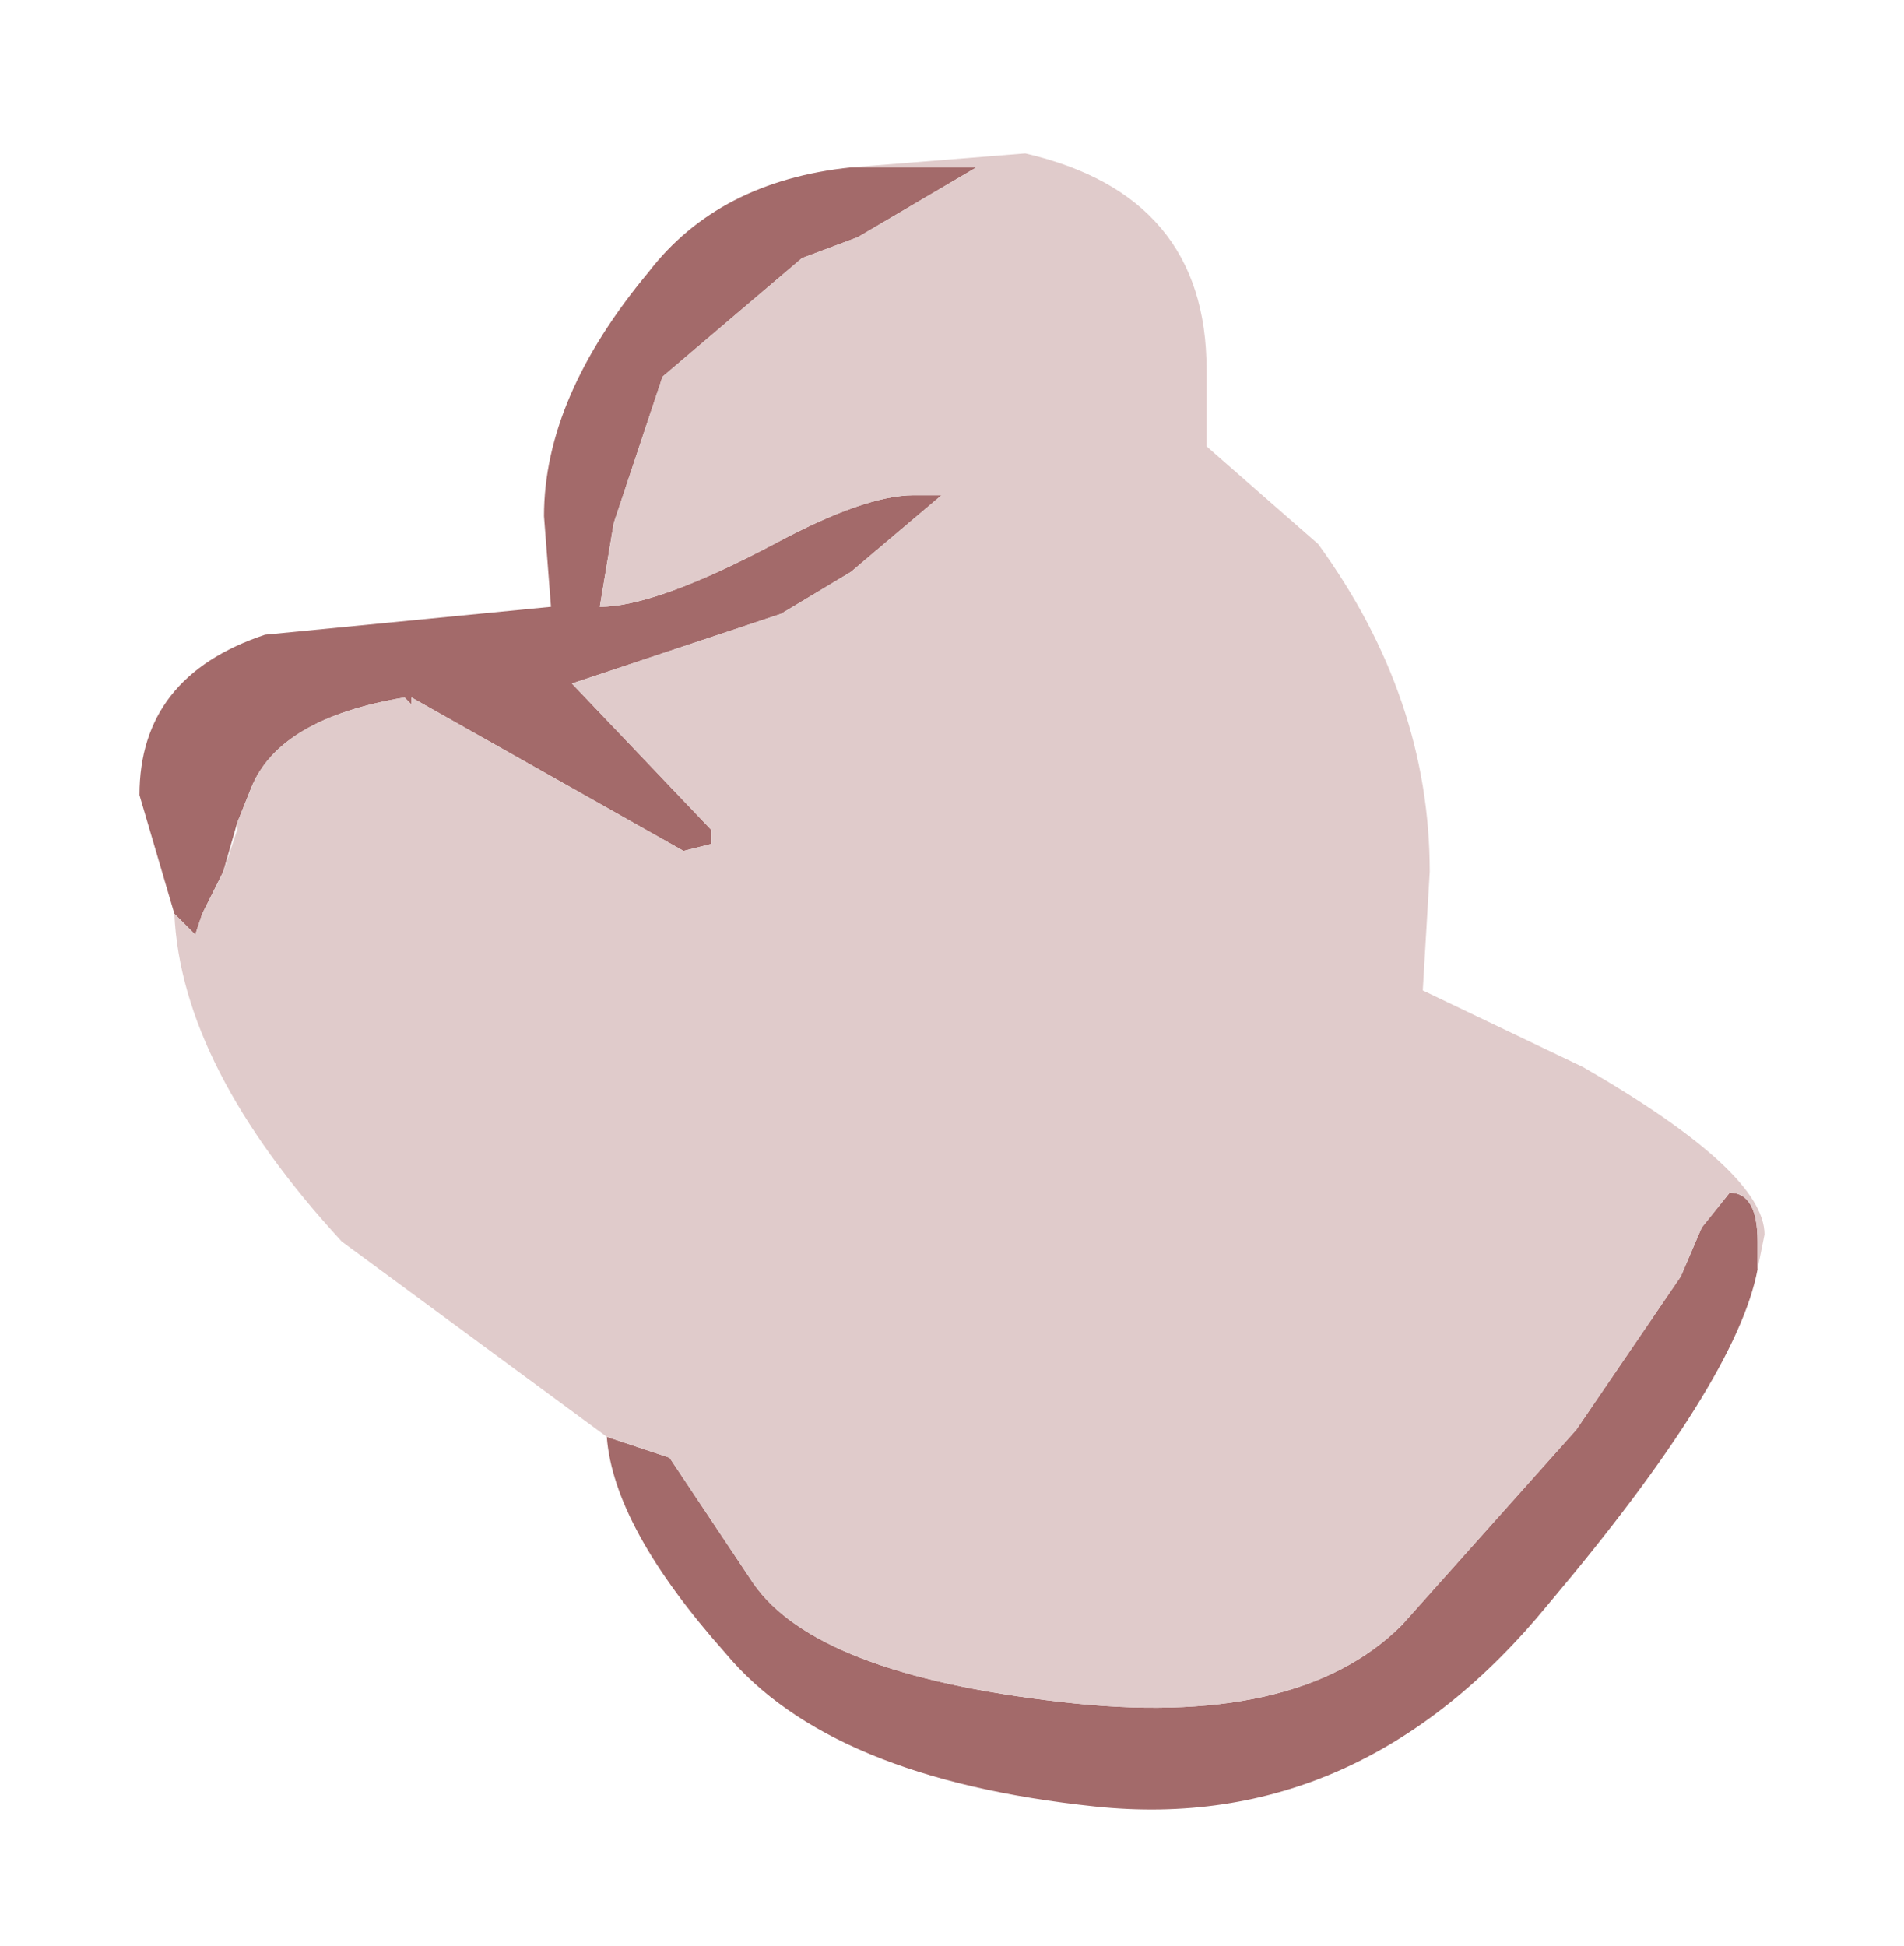 <?xml version="1.0" encoding="UTF-8" standalone="no"?>
<svg xmlns:xlink="http://www.w3.org/1999/xlink" height="13.95px" width="13.65px" xmlns="http://www.w3.org/2000/svg">
  <g transform="matrix(1.0, 0.0, 0.0, 1.0, 6.05, 8)">
    <path d="M0.05 -6.8 L0.95 -6.8 0.1 -6.3 -0.3 -6.15 -1.3 -5.3 -1.65 -4.25 -1.75 -3.65 Q-1.35 -3.65 -0.5 -4.1 0.15 -4.45 0.5 -4.45 L0.45 -4.45 0.6 -4.45 0.7 -4.45 0.05 -3.9 -0.45 -3.6 -1.95 -3.1 -0.95 -2.05 -0.95 -1.95 -1.15 -1.9 -3.1 -3.0 -3.1 -2.95 -3.15 -3.0 Q-4.05 -2.85 -4.25 -2.35 L-4.35 -2.1 -4.45 -1.75 -4.6 -1.45 -4.65 -1.3 -4.8 -1.45 -5.05 -2.3 Q-5.05 -3.15 -4.15 -3.45 L-2.1 -3.65 -2.15 -4.3 Q-2.15 -5.15 -1.4 -6.05 -0.9 -6.7 0.05 -6.8 M-1.7 2.3 L-1.25 2.45 -0.65 3.35 Q-0.2 4.0 1.55 4.2 3.25 4.4 4.0 3.65 L5.25 2.25 6.0 1.15 6.15 0.8 6.35 0.55 Q6.55 0.55 6.55 0.9 L6.55 1.1 Q6.4 1.9 5.05 3.5 3.7 5.15 1.8 4.95 -0.1 4.75 -0.85 3.85 -1.65 2.95 -1.7 2.3" fill="#a36a6a" fill-rule="evenodd" stroke="none"/>
    <path d="M-4.35 -2.1 L-4.25 -2.35 Q-4.05 -2.85 -3.15 -3.0 L-3.1 -2.95 -3.1 -3.0 -1.15 -1.9 -0.95 -1.95 -0.95 -2.05 -1.95 -3.1 -0.45 -3.6 0.05 -3.9 0.7 -4.45 0.6 -4.45 0.45 -4.45 0.5 -4.45 Q0.15 -4.45 -0.5 -4.1 -1.35 -3.65 -1.75 -3.65 L-1.65 -4.25 -1.3 -5.3 -0.3 -6.15 0.1 -6.3 0.95 -6.8 0.05 -6.8 1.3 -6.9 Q2.6 -6.6 2.6 -5.35 L2.6 -4.8 3.4 -4.1 Q4.2 -3.0 4.2 -1.75 L4.15 -0.9 5.3 -0.35 Q6.6 0.4 6.6 0.85 L6.55 1.1 6.55 0.9 Q6.55 0.55 6.35 0.55 L6.15 0.8 6.0 1.15 5.25 2.25 4.0 3.65 Q3.25 4.4 1.55 4.2 -0.2 4.0 -0.65 3.35 L-1.25 2.45 -1.7 2.3 -3.6 0.9 Q-4.75 -0.35 -4.8 -1.45 L-4.65 -1.3 -4.6 -1.45 -4.45 -1.75 -4.35 -2.05 -4.35 -2.1" fill="#e0cbcb" fill-rule="evenodd" stroke="none"/>
  </g>
</svg>
